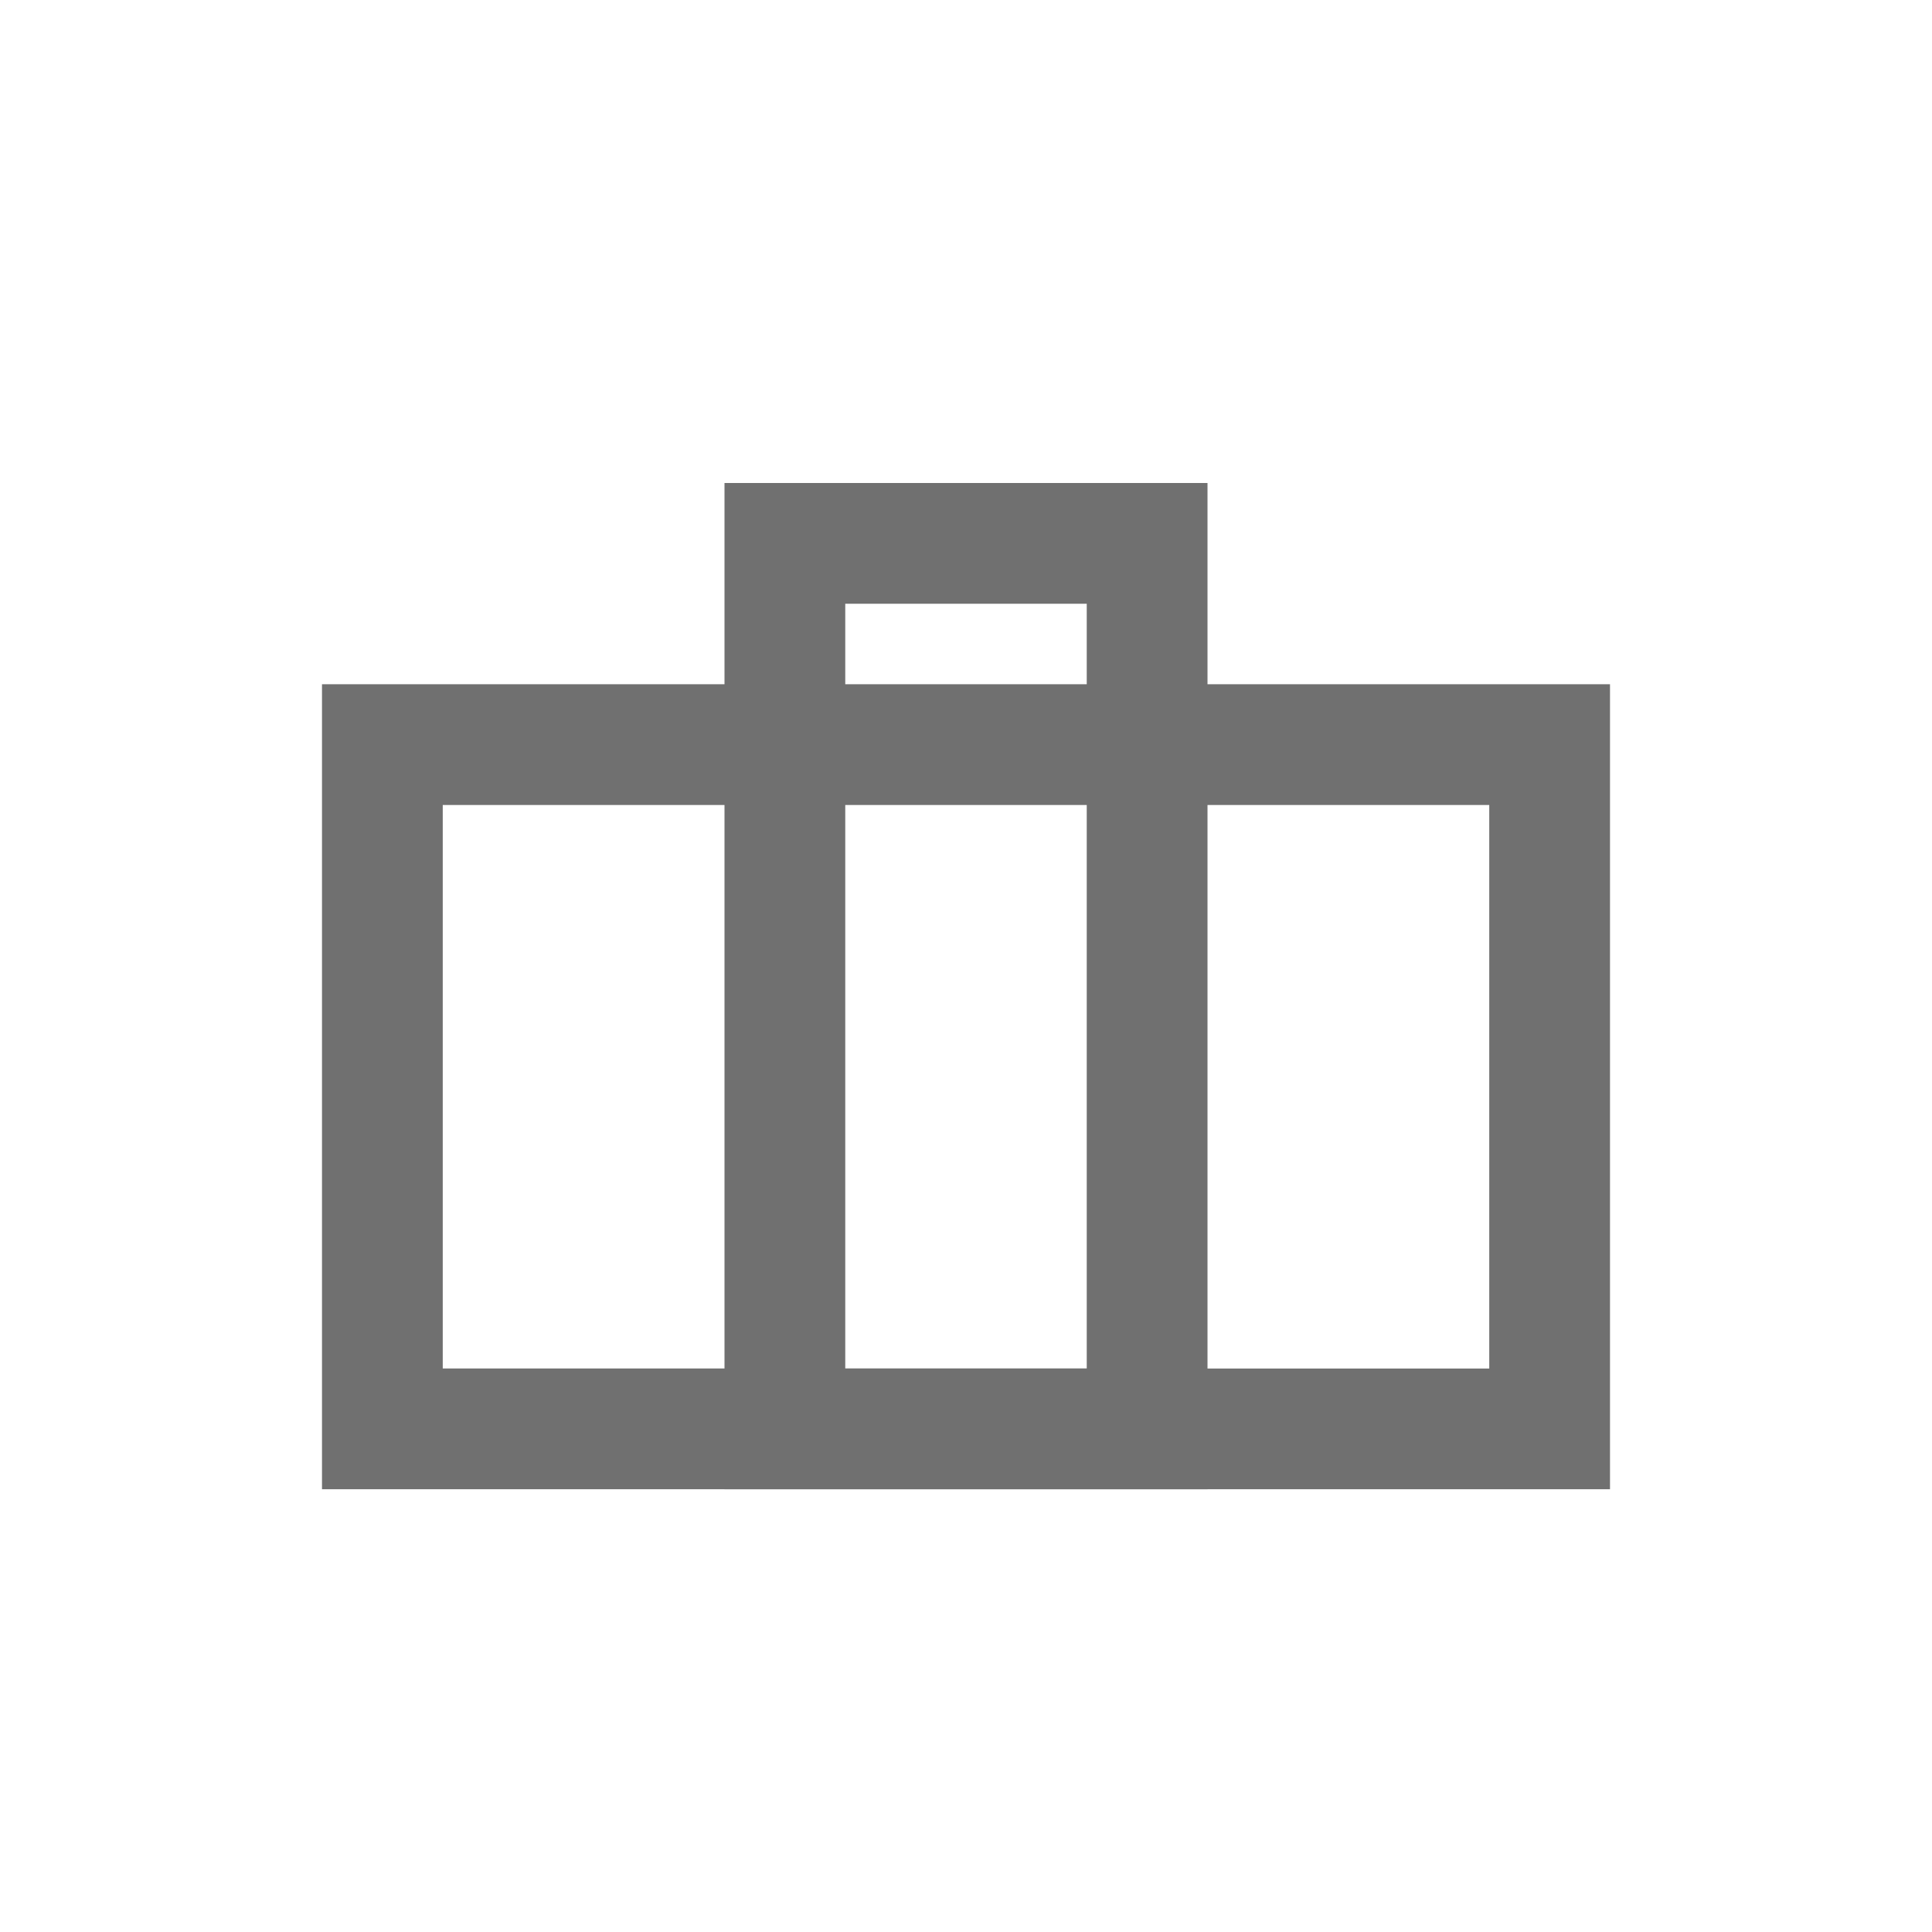 <svg xmlns="http://www.w3.org/2000/svg" width="24" height="24"><defs><clipPath id="a"><path d="M0 0h24v24H0z"/></clipPath></defs><g data-name="Group 64" fill="none" stroke="#707070" stroke-width="1.5" clip-path="url(#a)"><g data-name="Rectangle 19"><path d="M4 8.5h16v10H4z" stroke="none"/><path d="M4.75 9.25h14.5v8.5H4.75z"/></g><g data-name="Rectangle 20"><path d="M9 6h6v12.5H9z" stroke="none"/><path d="M9.75 6.75h4.5v11h-4.5z"/></g></g></svg>
